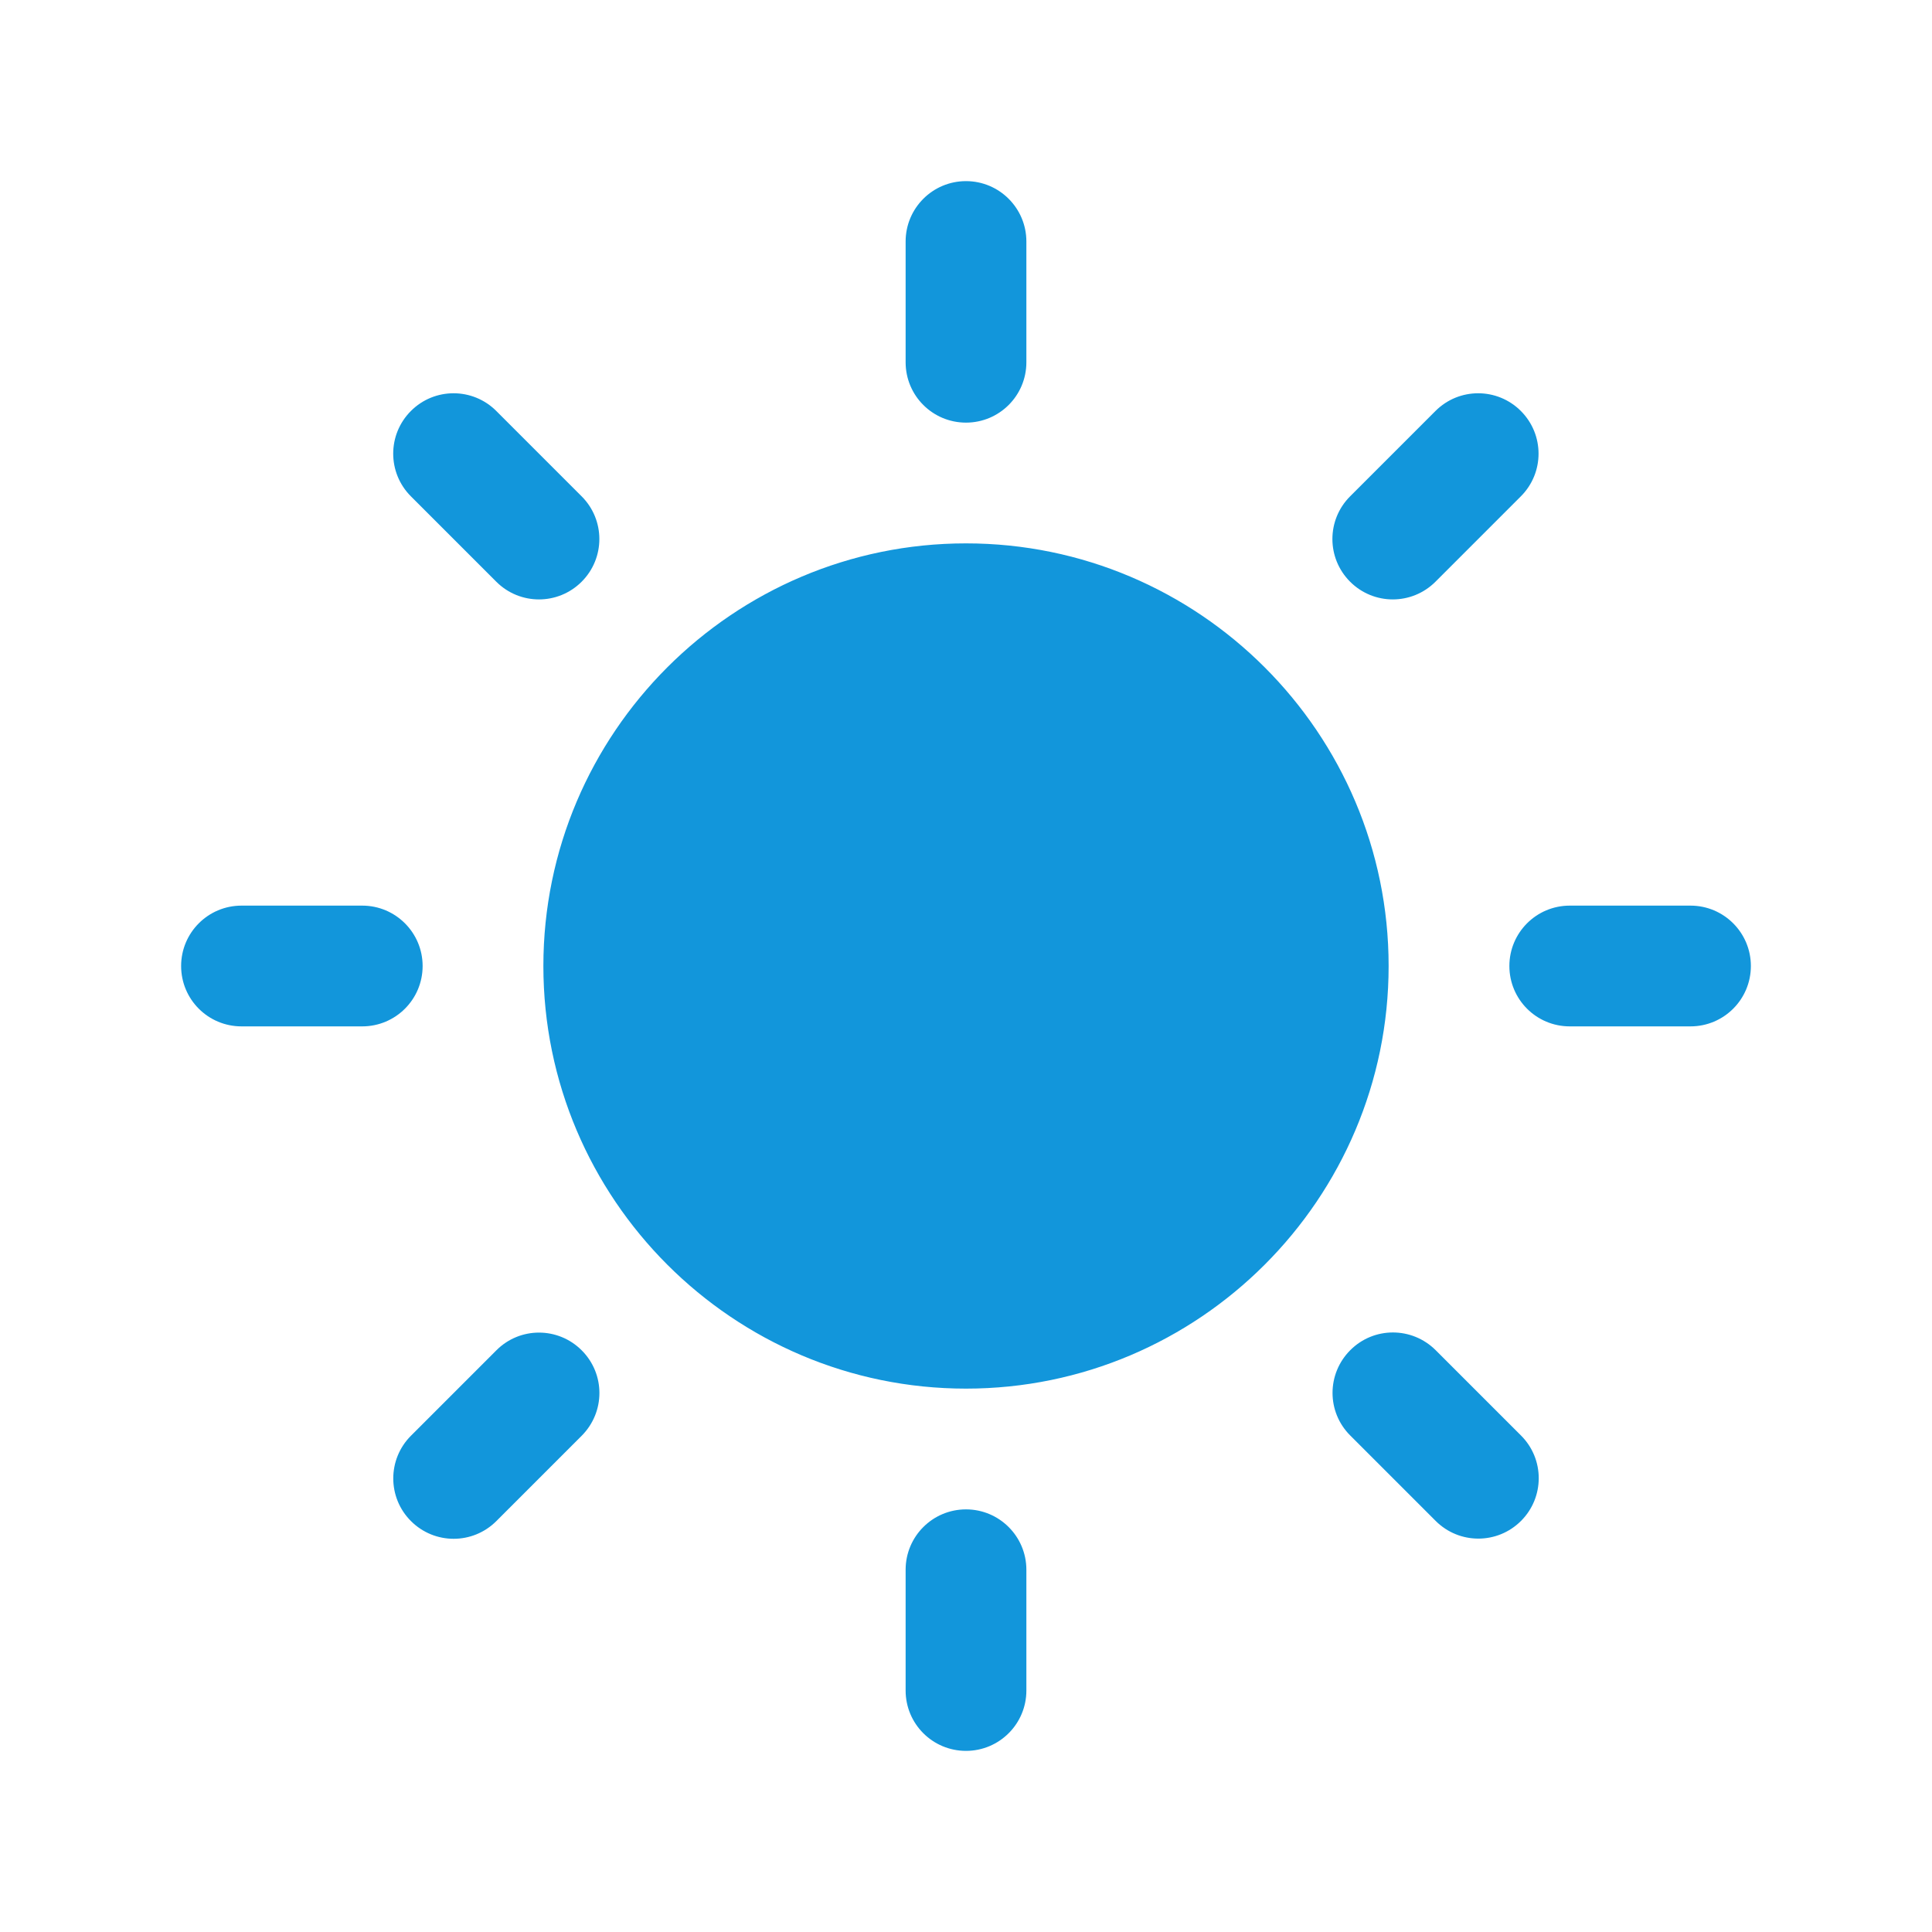 <?xml version="1.0" standalone="no"?><!DOCTYPE svg PUBLIC "-//W3C//DTD SVG 1.1//EN" "http://www.w3.org/Graphics/SVG/1.1/DTD/svg11.dtd"><svg t="1698834852607" class="icon" viewBox="0 0 1024 1024" version="1.1" xmlns="http://www.w3.org/2000/svg" p-id="7718" xmlns:xlink="http://www.w3.org/1999/xlink" width="200" height="200"><path d="M512 288c-123.488 0-224 100.512-224 224 0 123.488 100.512 224 224 224s224-100.512 224-224C736 388.512 635.488 288 512 288zM512 224c17.664 0 32-14.304 32-32L544 128c0-17.664-14.336-32-32-32-17.696 0-32 14.336-32 32l0 64C480 209.696 494.304 224 512 224zM512 800c-17.696 0-32 14.336-32 32l0 64c0 17.696 14.304 32 32 32 17.664 0 32-14.304 32-32l0-64C544 814.336 529.664 800 512 800zM760.832 308.32l45.248-45.248c12.512-12.512 12.512-32.736 0-45.248-12.512-12.512-32.736-12.512-45.248 0l-45.248 45.248c-12.512 12.512-12.512 32.736 0 45.248C728.096 320.832 748.32 320.832 760.832 308.32zM263.072 715.712l-45.248 45.248c-12.512 12.512-12.512 32.768 0 45.248 12.512 12.512 32.736 12.512 45.248 0l45.248-45.248c12.512-12.576 12.512-32.736 0-45.248C295.84 703.2 275.584 703.136 263.072 715.712zM224 512c0-17.664-14.336-32-32-32L128 480c-17.696 0-32 14.336-32 32 0 17.696 14.304 32 32 32l64 0C209.664 544 224 529.696 224 512zM896 480l-64 0c-17.696 0-32 14.336-32 32 0 17.696 14.304 32 32 32l64 0c17.664 0 32-14.304 32-32C928 494.336 913.664 480 896 480zM263.04 308.32c12.512 12.512 32.736 12.512 45.248 0 12.512-12.512 12.512-32.736 0-45.248l-45.248-45.248c-12.512-12.512-32.768-12.512-45.248 0-12.512 12.512-12.512 32.736 0 45.248L263.04 308.32zM760.928 715.616c-12.576-12.512-32.768-12.512-45.248 0-12.512 12.512-12.576 32.736 0 45.248l45.248 45.248c12.512 12.512 32.736 12.512 45.248 0 12.512-12.512 12.512-32.768 0-45.248L760.928 715.616z" fill="#1296db" p-id="7719"></path></svg>